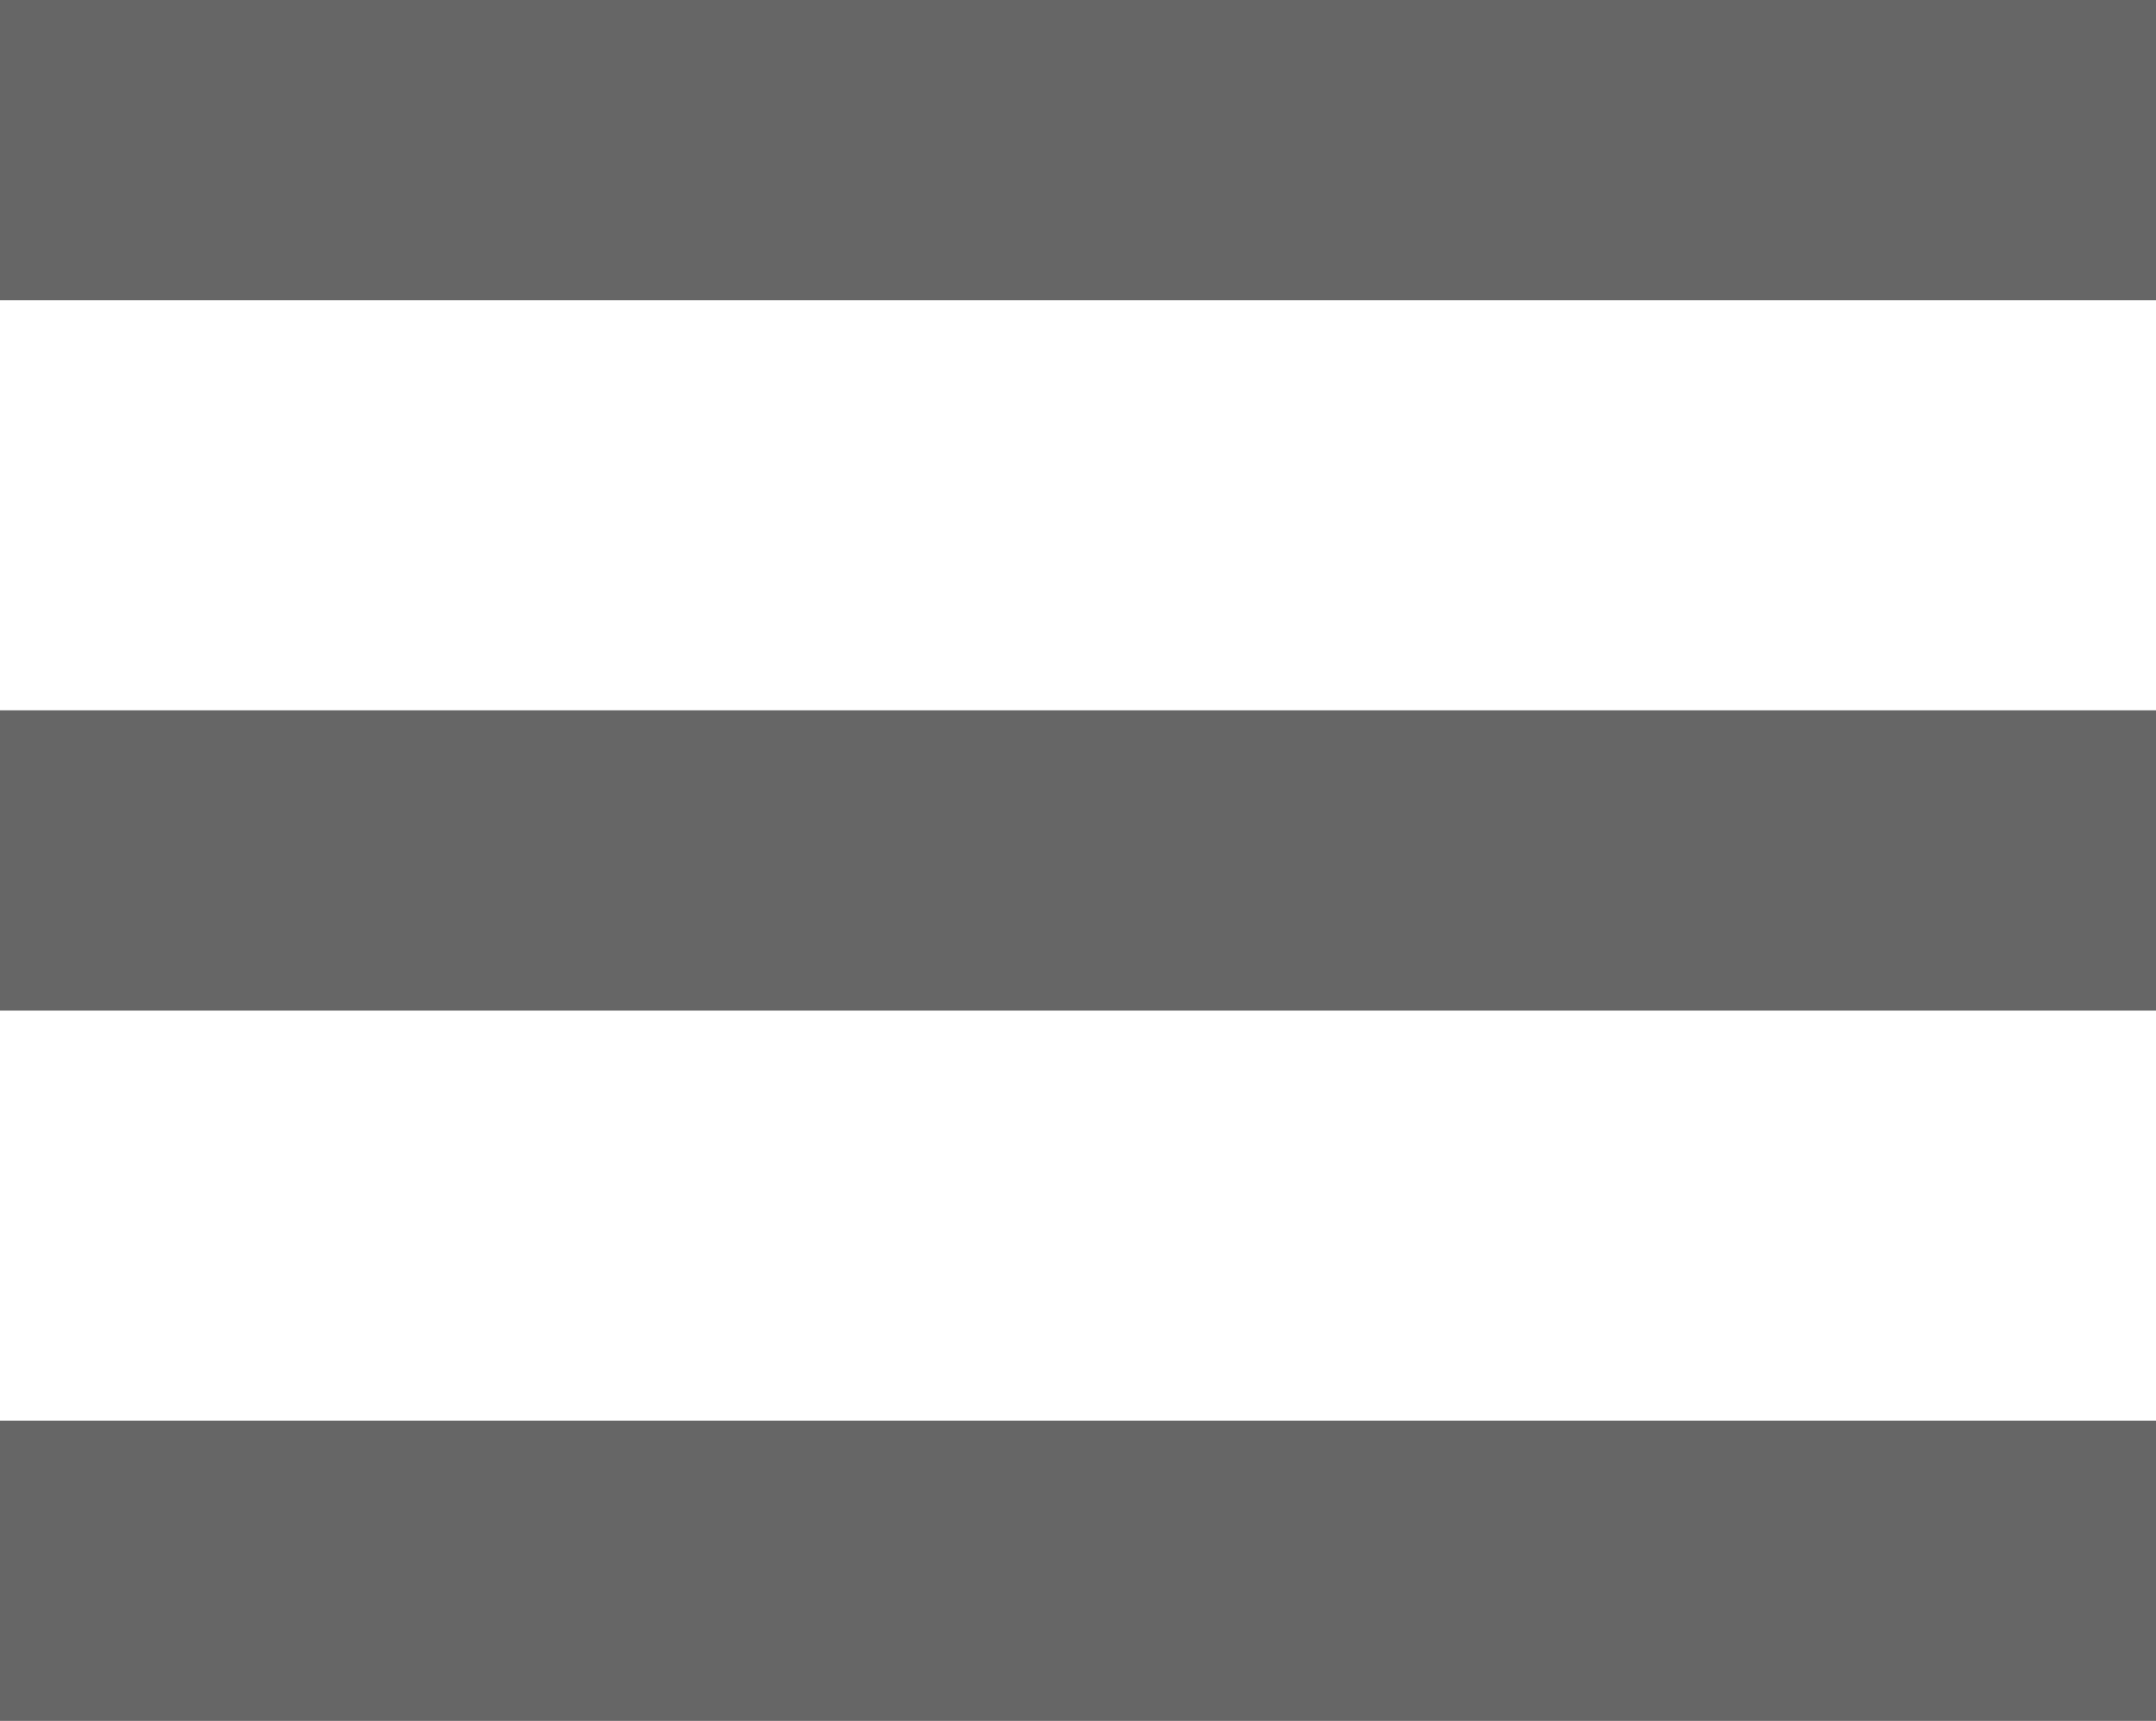 <?xml version="1.0" encoding="utf-8"?>
<!-- Generator: Adobe Illustrator 16.0.0, SVG Export Plug-In . SVG Version: 6.00 Build 0)  -->
<!DOCTYPE svg PUBLIC "-//W3C//DTD SVG 1.1//EN" "http://www.w3.org/Graphics/SVG/1.1/DTD/svg11.dtd">
<svg version="1.1" id="Layer_1" xmlns="http://www.w3.org/2000/svg" xmlns:xlink="http://www.w3.org/1999/xlink" x="0px" y="0px"
	 width="481px" height="384.007px" viewBox="0 0 481 384.007" enable-background="new 0 0 481 384.007" xml:space="preserve">
<rect fill="#666666" width="481" height="67"/>
<rect y="317.007" fill="#666666" width="481" height="67"/>
<rect y="158.503" fill="#666666" width="481" height="67"/>
</svg>
